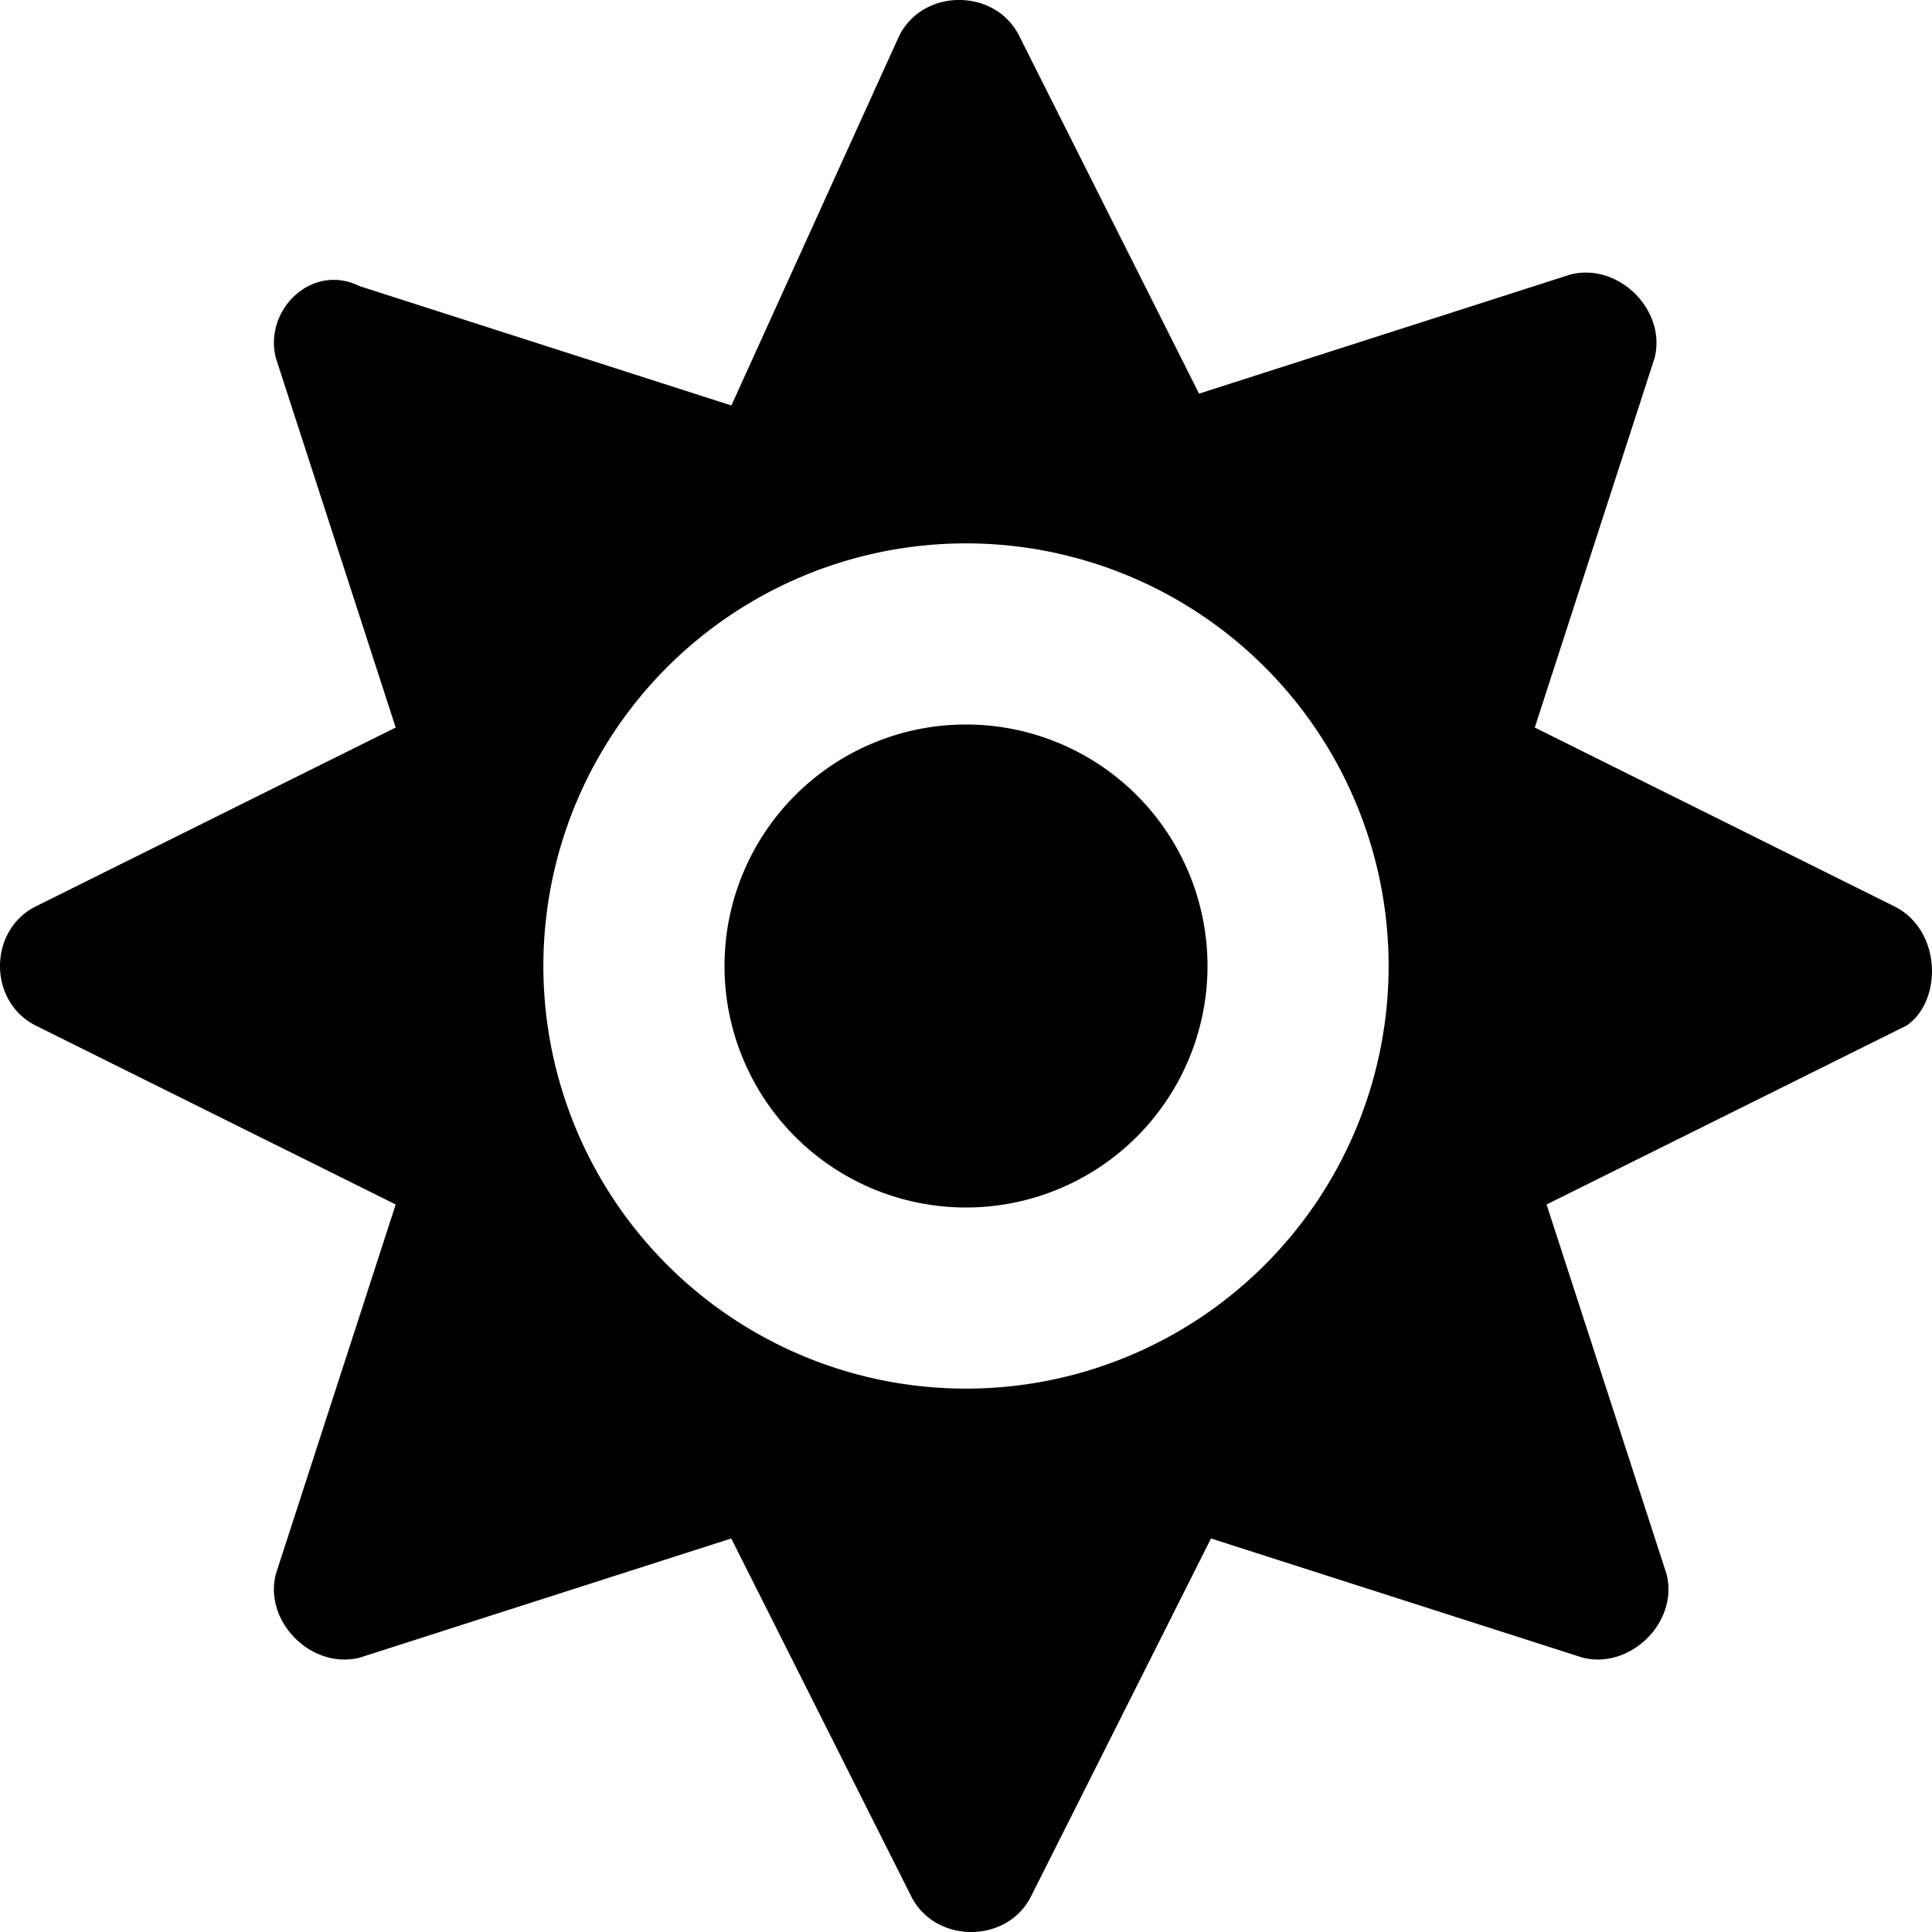 <svg xmlns="http://www.w3.org/2000/svg" width="16" height="16" fill="currentColor" viewBox="0 0 16 16">
  <path d="M10 8a2 2 0 1 1-4 0 2 2 0 0 1 4 0Z"/>
  <path fill-rule="evenodd" d="m12.71 6.025 2.978 1.481c.397.198.397.79.1.988l-2.98 1.481.994 3.062c.1.395-.298.79-.695.691l-3.078-.987-1.49 2.963c-.198.395-.794.395-.993 0l-1.49-2.963-3.077.987c-.397.1-.795-.296-.695-.691l.993-3.062-2.98-1.481c-.396-.198-.396-.79 0-.988l2.98-1.481-.993-3.062c-.1-.395.298-.79.695-.593l3.078.988L7.447.296c.199-.395.794-.395.993 0L9.93 3.26l3.077-.987c.398-.1.795.296.696.691l-.993 3.062ZM11.5 8a3.5 3.5 0 1 1-7 0 3.5 3.5 0 0 1 7 0Z" clip-rule="evenodd"/>
</svg>

